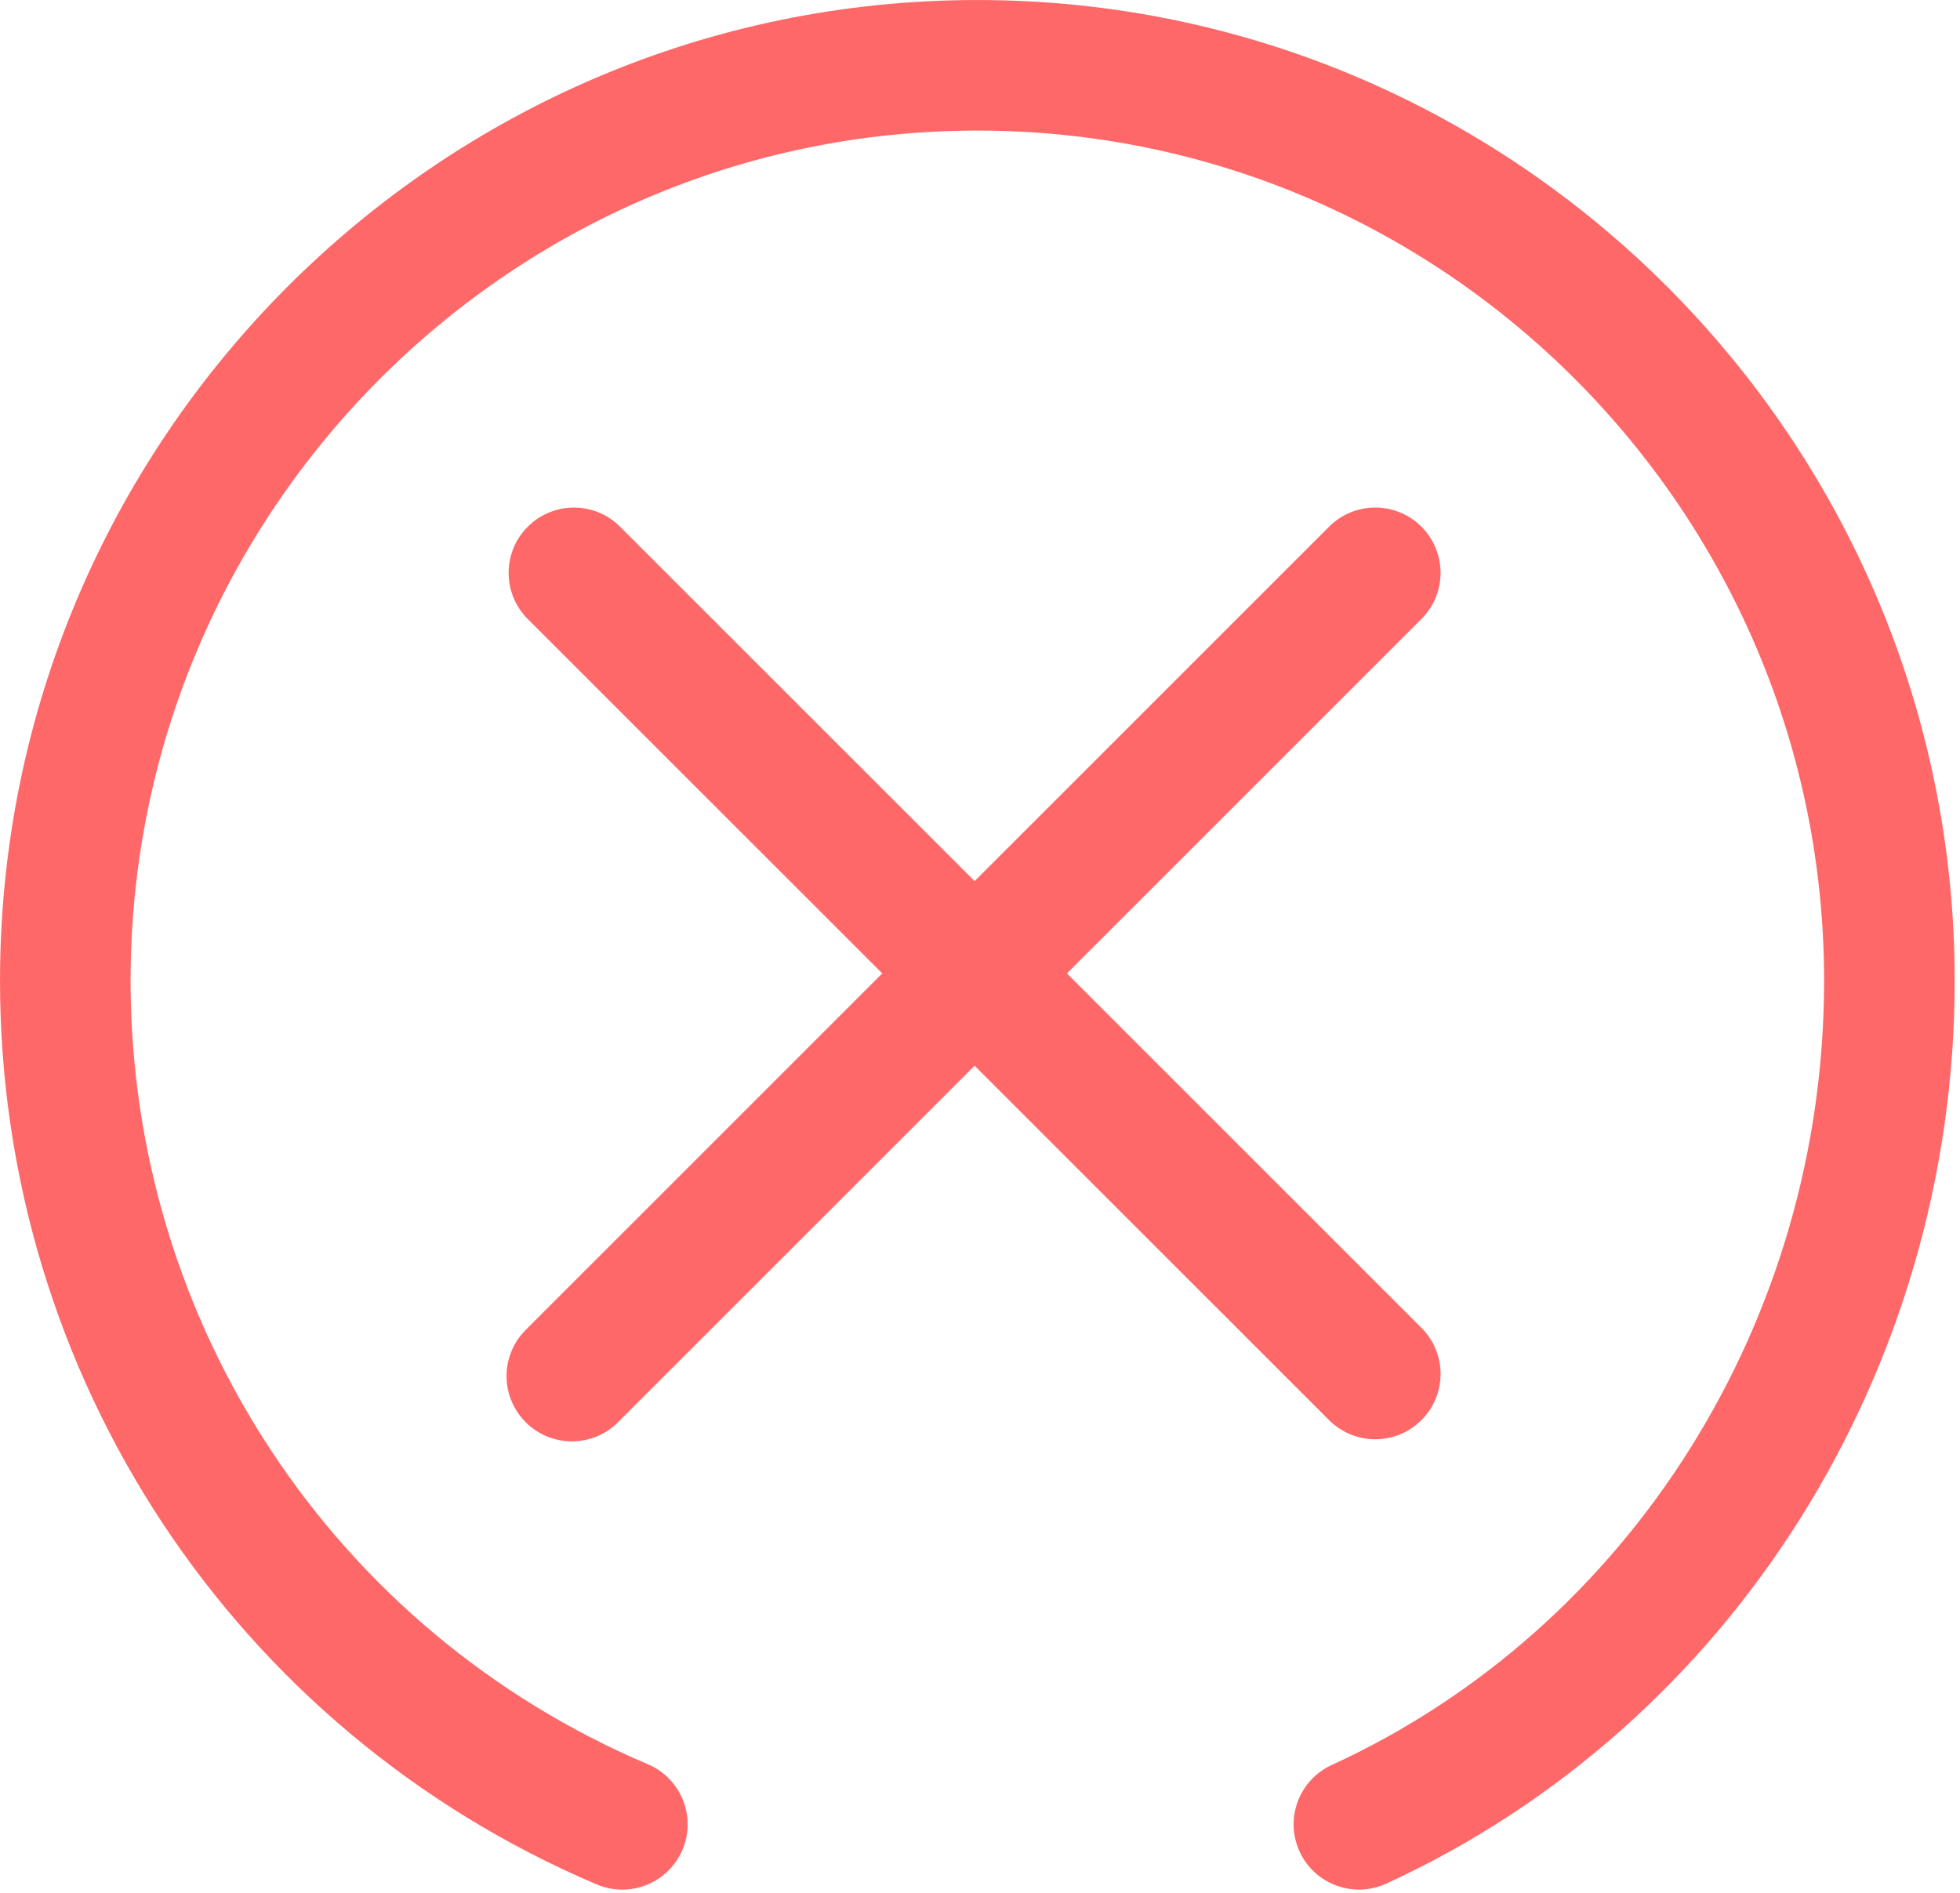 <?xml version="1.0" standalone="no"?><!DOCTYPE svg PUBLIC "-//W3C//DTD SVG 1.1//EN" "http://www.w3.org/Graphics/SVG/1.1/DTD/svg11.dtd"><svg t="1507864993740" class="icon" style="" viewBox="0 0 1060 1024" version="1.1" xmlns="http://www.w3.org/2000/svg" p-id="9267" xmlns:xlink="http://www.w3.org/1999/xlink" width="207.031" height="200"><defs><style type="text/css"></style></defs><path d="M336.55 1022.14c-4.59 0-9.287-0.884-13.771-2.79C126.7 936.053 0.007 744.21 0.007 530.513 0.007 238.003 237.116 0.011 528.567 0.011c291.452 0 528.561 237.991 528.561 530.502 0 210.98-120.69 402.68-307.482 488.413-17.655 8.05-38.7 0.353-46.787-17.373-8.156-17.726-0.388-38.7 17.338-46.821 161.792-74.258 266.31-240.782 266.31-424.219 0-253.563-205.435-459.882-457.94-459.882-252.504 0-457.94 206.319-457.94 459.882 0 185.309 109.816 351.656 279.73 423.795 17.972 7.627 26.34 28.39 18.714 46.327-5.72 13.418-18.785 21.504-32.521 21.504" fill="#FF6868" p-id="9268"></path><path d="M743.76 778.519c-9.04 0-18.08-3.46-24.965-10.346L285.431 334.844c-13.806-13.806-13.806-36.157 0-49.928 13.807-13.807 36.123-13.807 49.929 0l433.364 433.328c13.806 13.807 13.806 36.123 0 49.929a35.214 35.214 0 0 1-24.965 10.346" fill="#FF6868" p-id="9269"></path><path d="M309.276 779.656c-9.04 0-18.079-3.46-24.964-10.346-13.807-13.806-13.807-36.122 0-49.929l434.494-434.494c13.77-13.77 36.122-13.77 49.928 0 13.771 13.807 13.771 36.158 0 49.93L334.241 769.31a35.214 35.214 0 0 1-24.965 10.346" fill="#FF6868" p-id="9270"></path></svg>